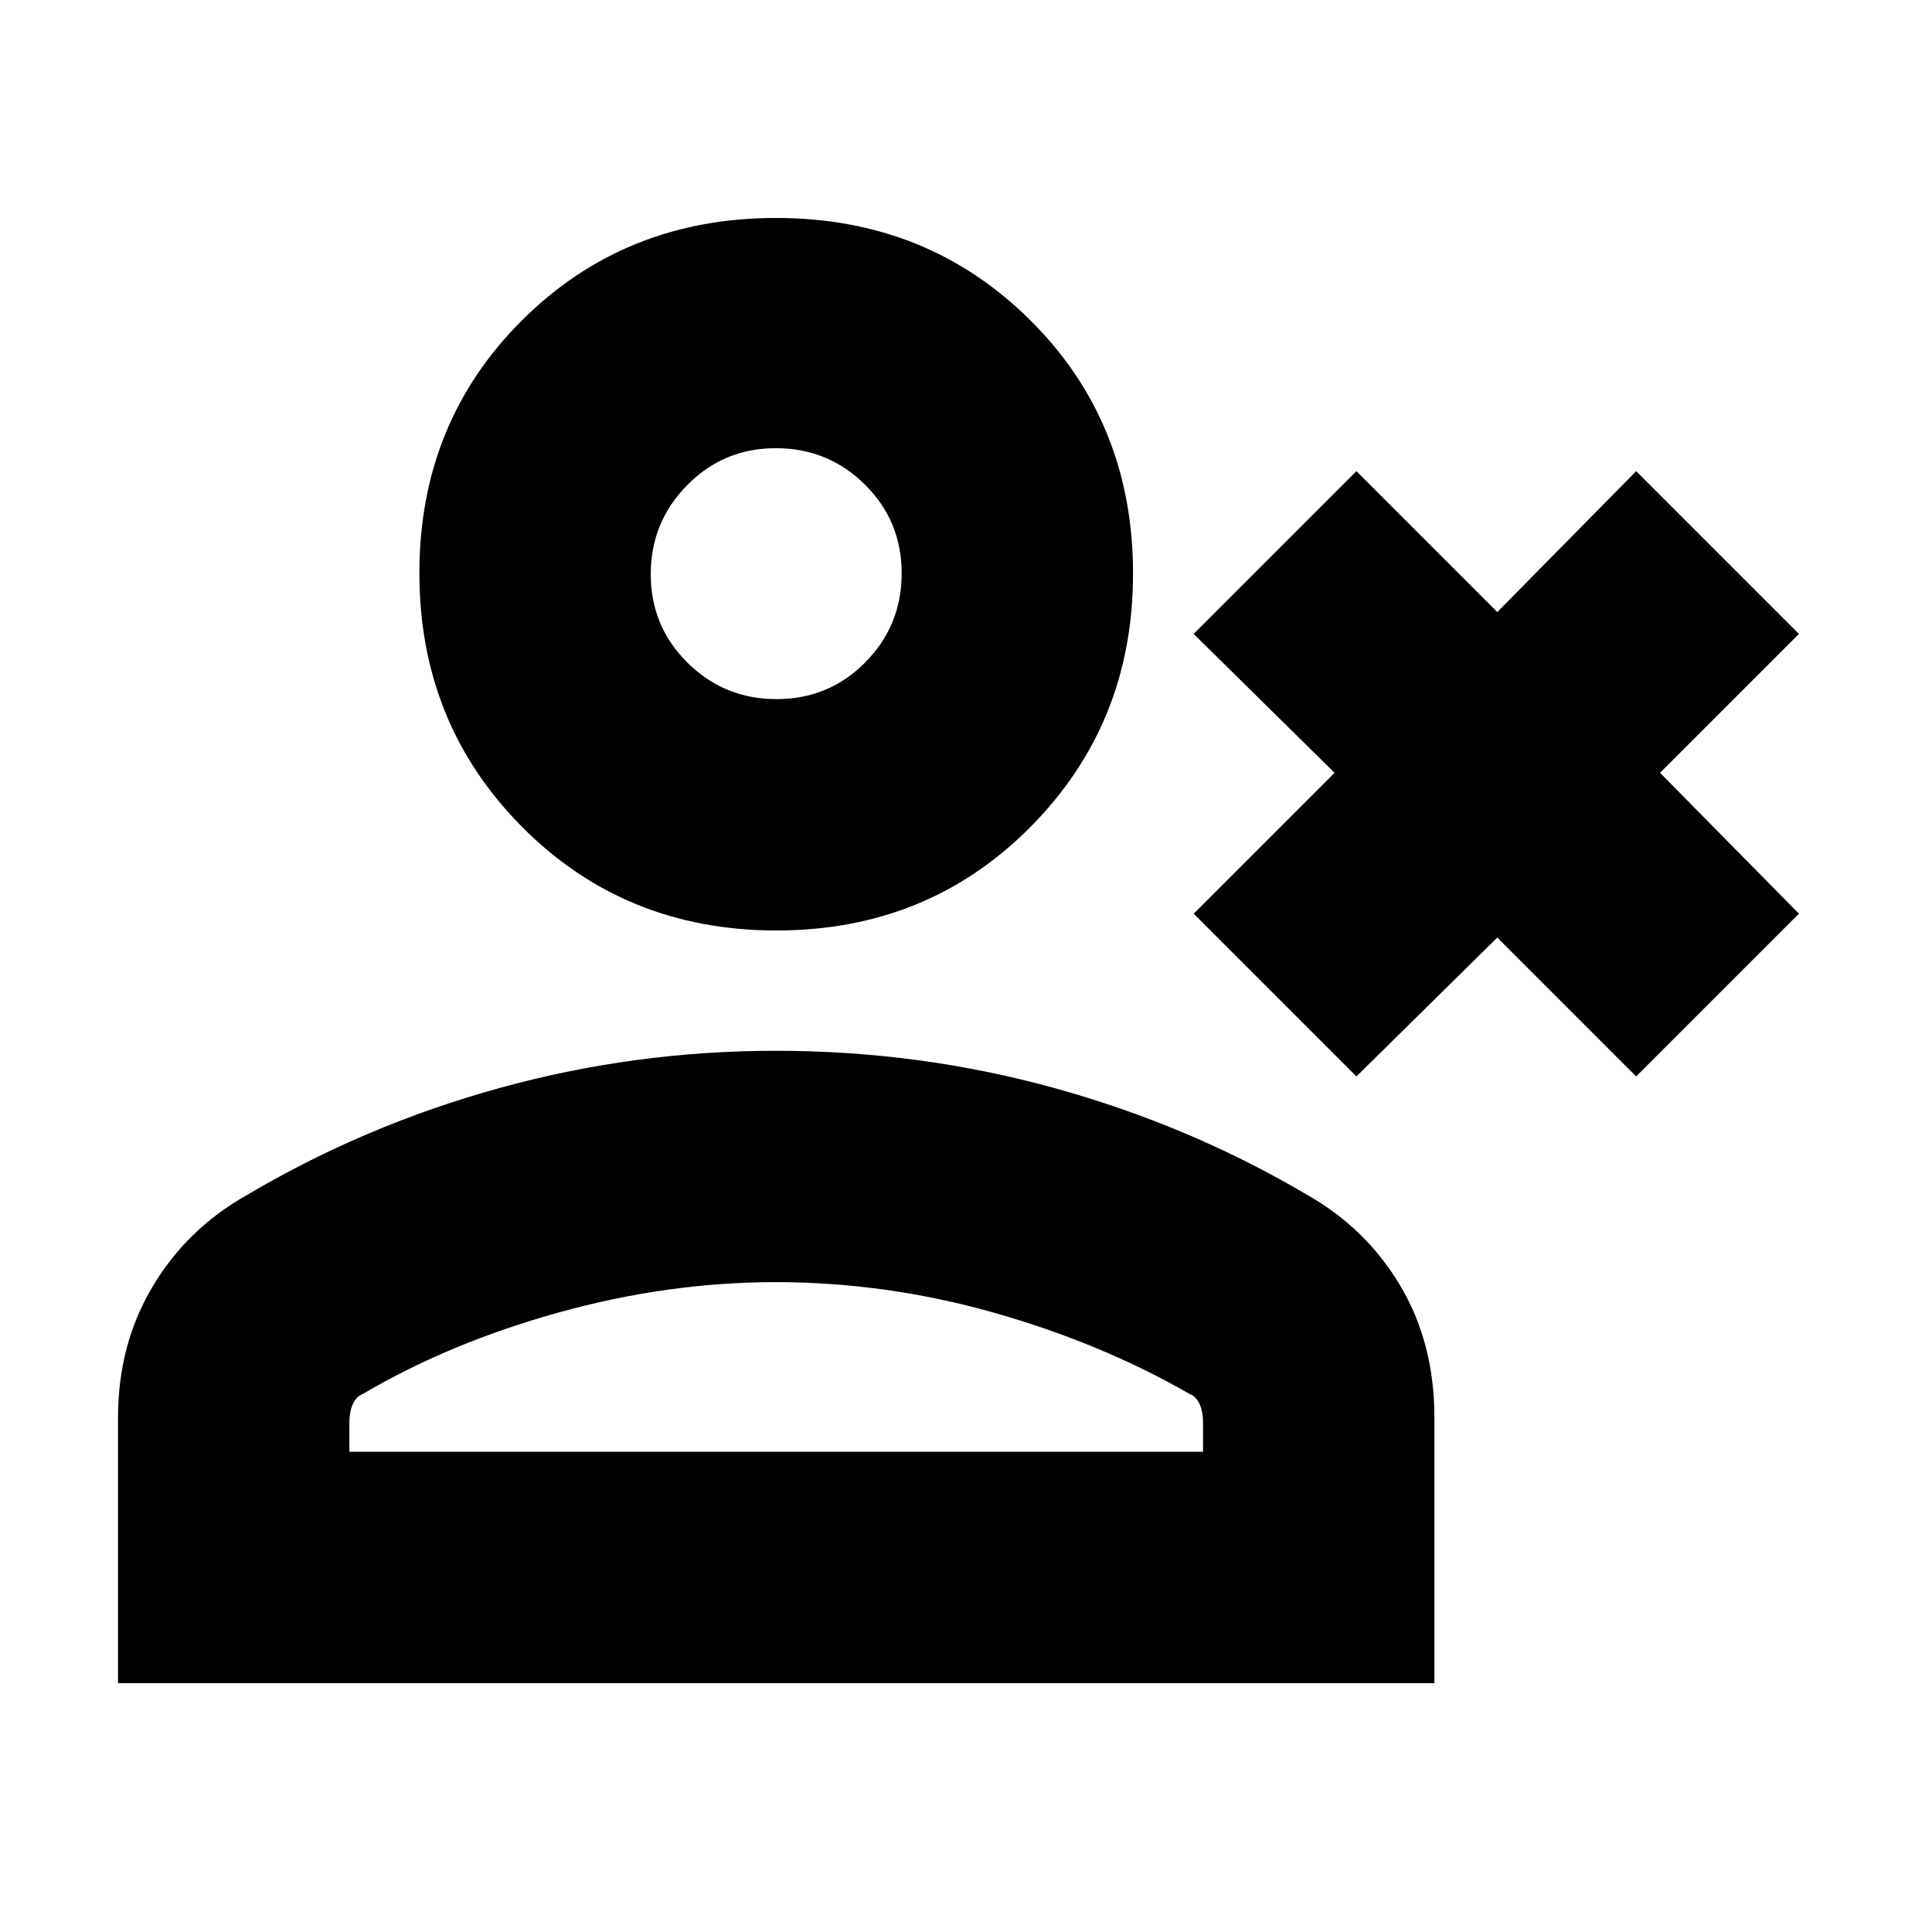 <svg xmlns="http://www.w3.org/2000/svg" height="20" viewBox="0 -960 960 960" width="20"><path d="M674-425.13 593.13-506l70-70-70-69L674-725.87l70 70 69-70L893.87-645l-69 69 69 70L813-425.13l-69-69-70 69Zm-288.21-72.52q-75.18 0-126.29-51.39-51.11-51.4-51.11-126.2 0-74.8 51.02-125.63t126.2-50.83q75.17 0 126.28 50.77Q563-750.17 563-674.96q0 74.52-51.02 125.92-51.02 51.39-126.19 51.39Zm-327.14 374V-255.7q0-36.04 17.01-64.74 17-28.7 46.47-45.43 59-35 126.06-53.5t137.3-18.5q71.34 0 138.34 18.5t125.43 52.93q29.47 16.65 46.47 45.2 17.01 28.54 17.01 65.51v132.08H58.65Zm114.96-114.96h424.17v-14.26q0-5.92-1.8-9.65-1.8-3.73-5.02-4.91-44.05-25.31-97.44-40.4-53.39-15.08-108.11-15.08-53.58 0-107.82 15.08-54.24 15.09-97.15 40.4-3.23 1.18-5.03 4.91-1.8 3.73-1.8 9.65v14.26Zm212.28-374q25.98 0 44.07-18.28 18.08-18.28 18.08-44.26 0-25.98-18.28-44.07-18.28-18.08-44.26-18.08-25.98 0-44.06 18.4-18.09 18.4-18.09 44.16 0 25.98 18.28 44.06 18.28 18.07 44.26 18.07Zm-.19-63.35Zm0 437.35Z"/></svg>